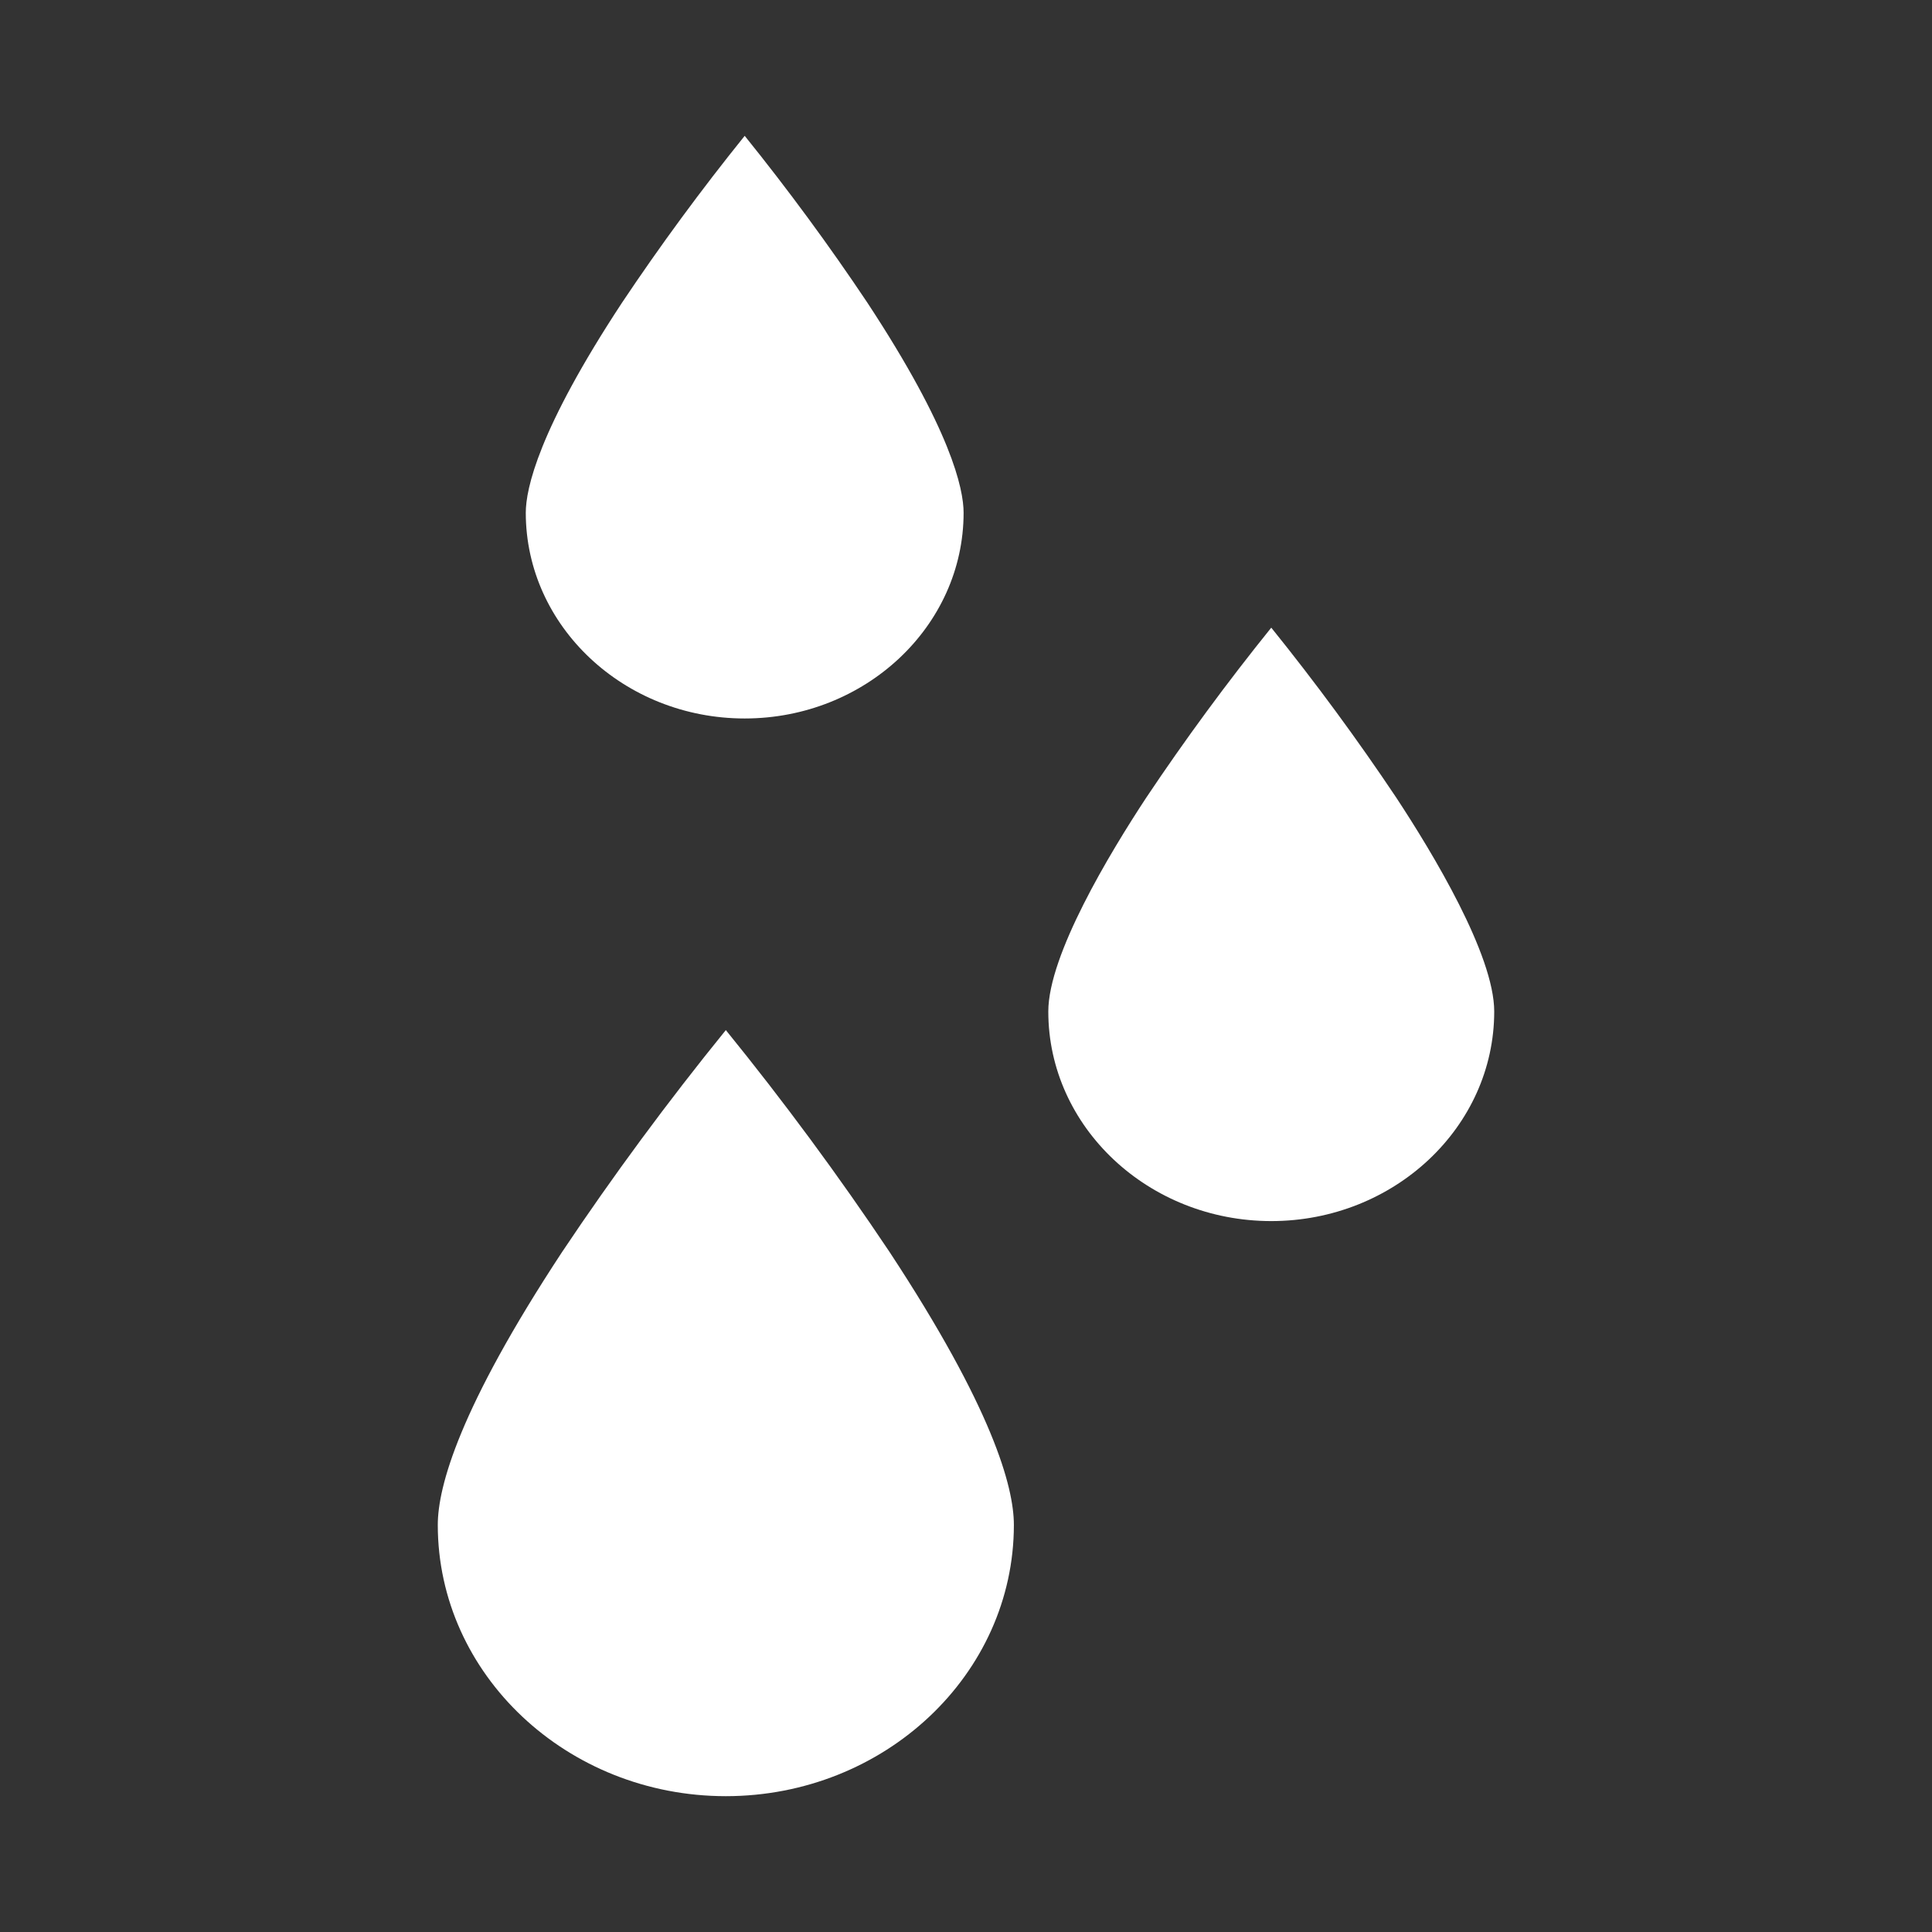 <svg xmlns="http://www.w3.org/2000/svg" data-name="Layer 1" viewBox="0 0 512 512"><rect x="0" y="0" width="512" height="512" fill="#333333" stroke="none"/><g fill="#fff" class="color000000 svgShape" data-name="&amp;lt;Group&amp;gt;"><path d="M192.355 476.005c42.075-.013 76.319-32.252 76.333-71.867 0-10.166-5.722-30.982-32.979-72.4-13.43-20.1-28-39.835-43.356-58.754-15.361 18.92-29.929 38.662-43.388 58.8-27.223 41.368-32.946 62.184-32.947 72.353C116.032 443.753 150.276 475.992 192.355 476.005zM336.9 323.6c32.567-.01 59.074-24.922 59.085-55.533 0-15-16.268-41.959-25.964-56.693-10.279-15.381-21.4-30.5-33.123-45.037-11.721 14.533-22.849 29.663-33.154 45.084-9.665 14.687-25.931 41.644-25.933 56.647C277.818 298.674 304.326 323.586 336.9 323.6zM197.355 190.405c31.975-.01 58-24.465 58.01-54.515 0-6.319-3.317-21.963-25.528-55.714-10.081-15.086-20.99-29.922-32.484-44.181-11.494 14.259-22.407 29.1-32.516 44.228-22.176 33.7-25.495 49.344-25.5 55.667C139.352 165.94 165.376 190.4 197.355 190.405z" class="color000000 svgShape" data-name="&lt;Path&gt;"/></g></svg>